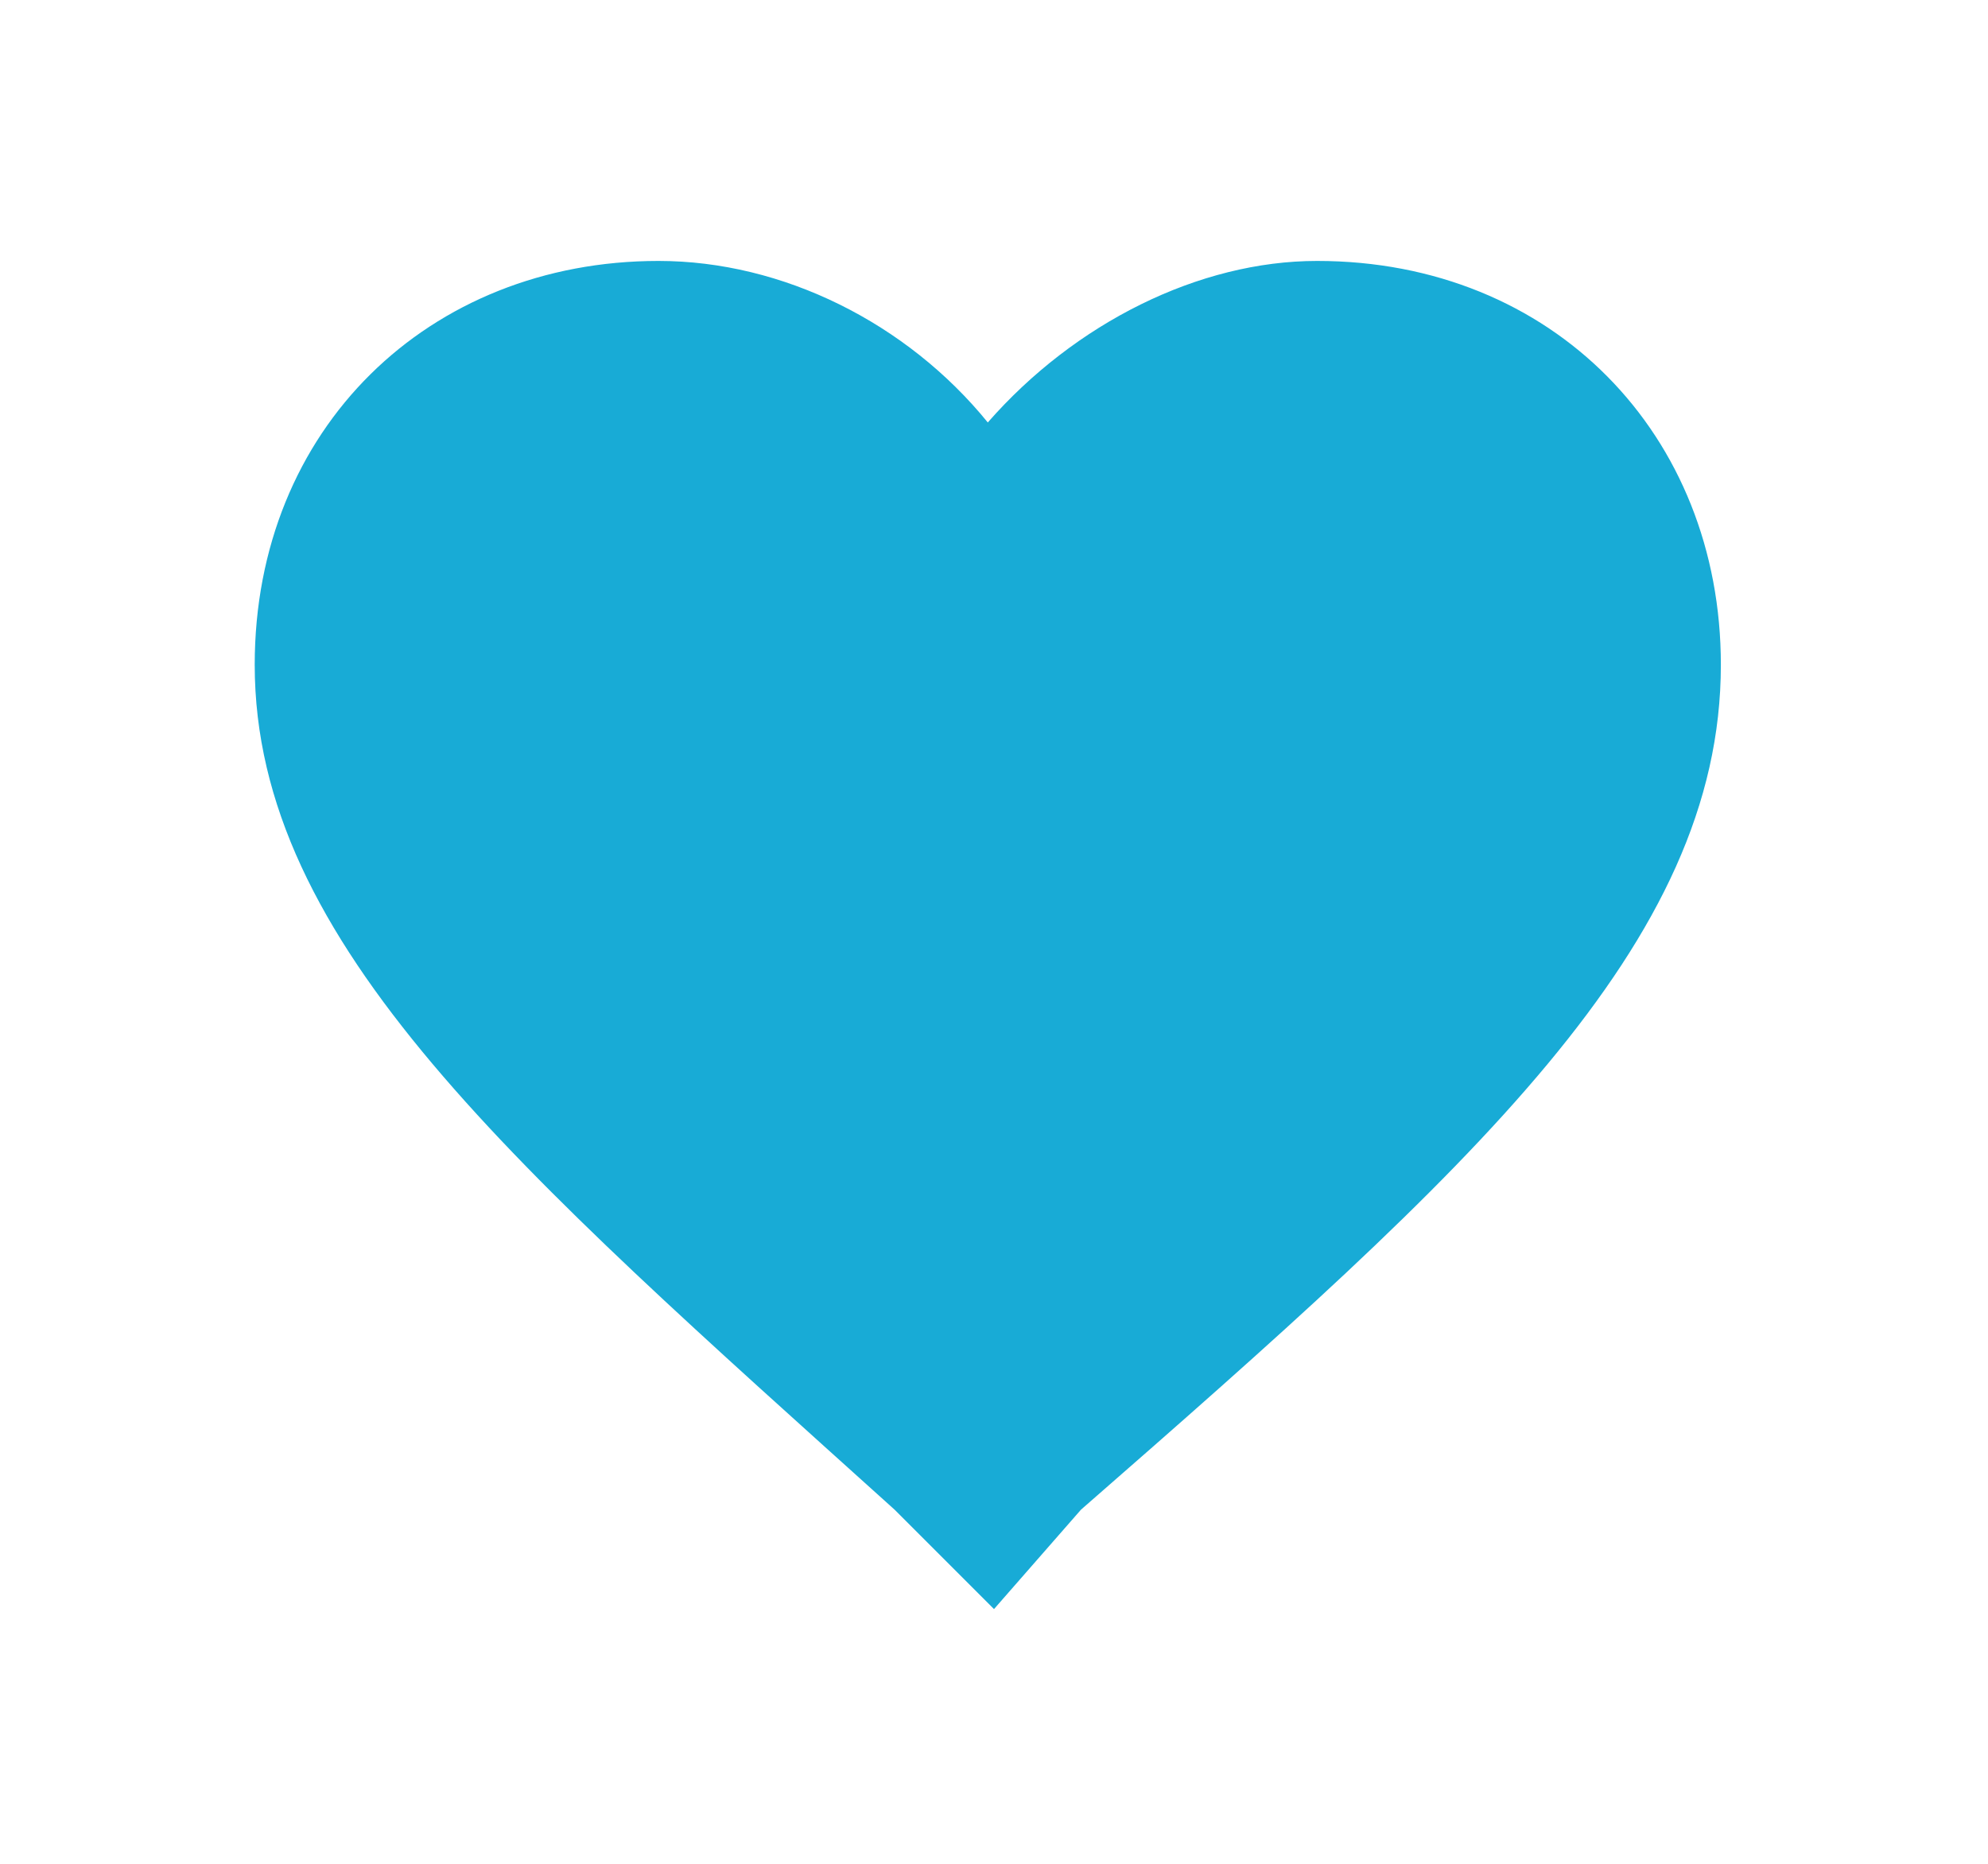 <?xml version="1.0" encoding="utf-8"?>
<!-- Generator: Adobe Illustrator 21.0.0, SVG Export Plug-In . SVG Version: 6.00 Build 0)  -->
<svg version="1.1" id="圖層_1" xmlns="http://www.w3.org/2000/svg" xmlns:xlink="http://www.w3.org/1999/xlink" x="0px" y="0px"
	 viewBox="0 0 32 30" style="enable-background:new 0 0 32 30;" xml:space="preserve">
<style type="text/css">
	.st0{fill:#18ABD6;}
</style>
<title>Shape</title>
<desc>Created with Sketch.</desc>
<g id="排課表" transform="translate(1195, 25)">
	<g id="收藏數量" transform="translate(75, 5)">
		<path id="Shape" class="st0" d="M-1254-4.1l-1.6-1.6c-6.1-5.5-10.3-9.1-10.3-13.6c0-3.8,2.8-6.5,6.5-6.5c2,0,4,1,5.3,2.6
			c1.4-1.6,3.4-2.6,5.3-2.6c3.8,0,6.5,2.8,6.5,6.5c0,4.5-4,8.1-10.3,13.6L-1254-4.1L-1254-4.1z"/>
	</g>
</g>
</svg>
